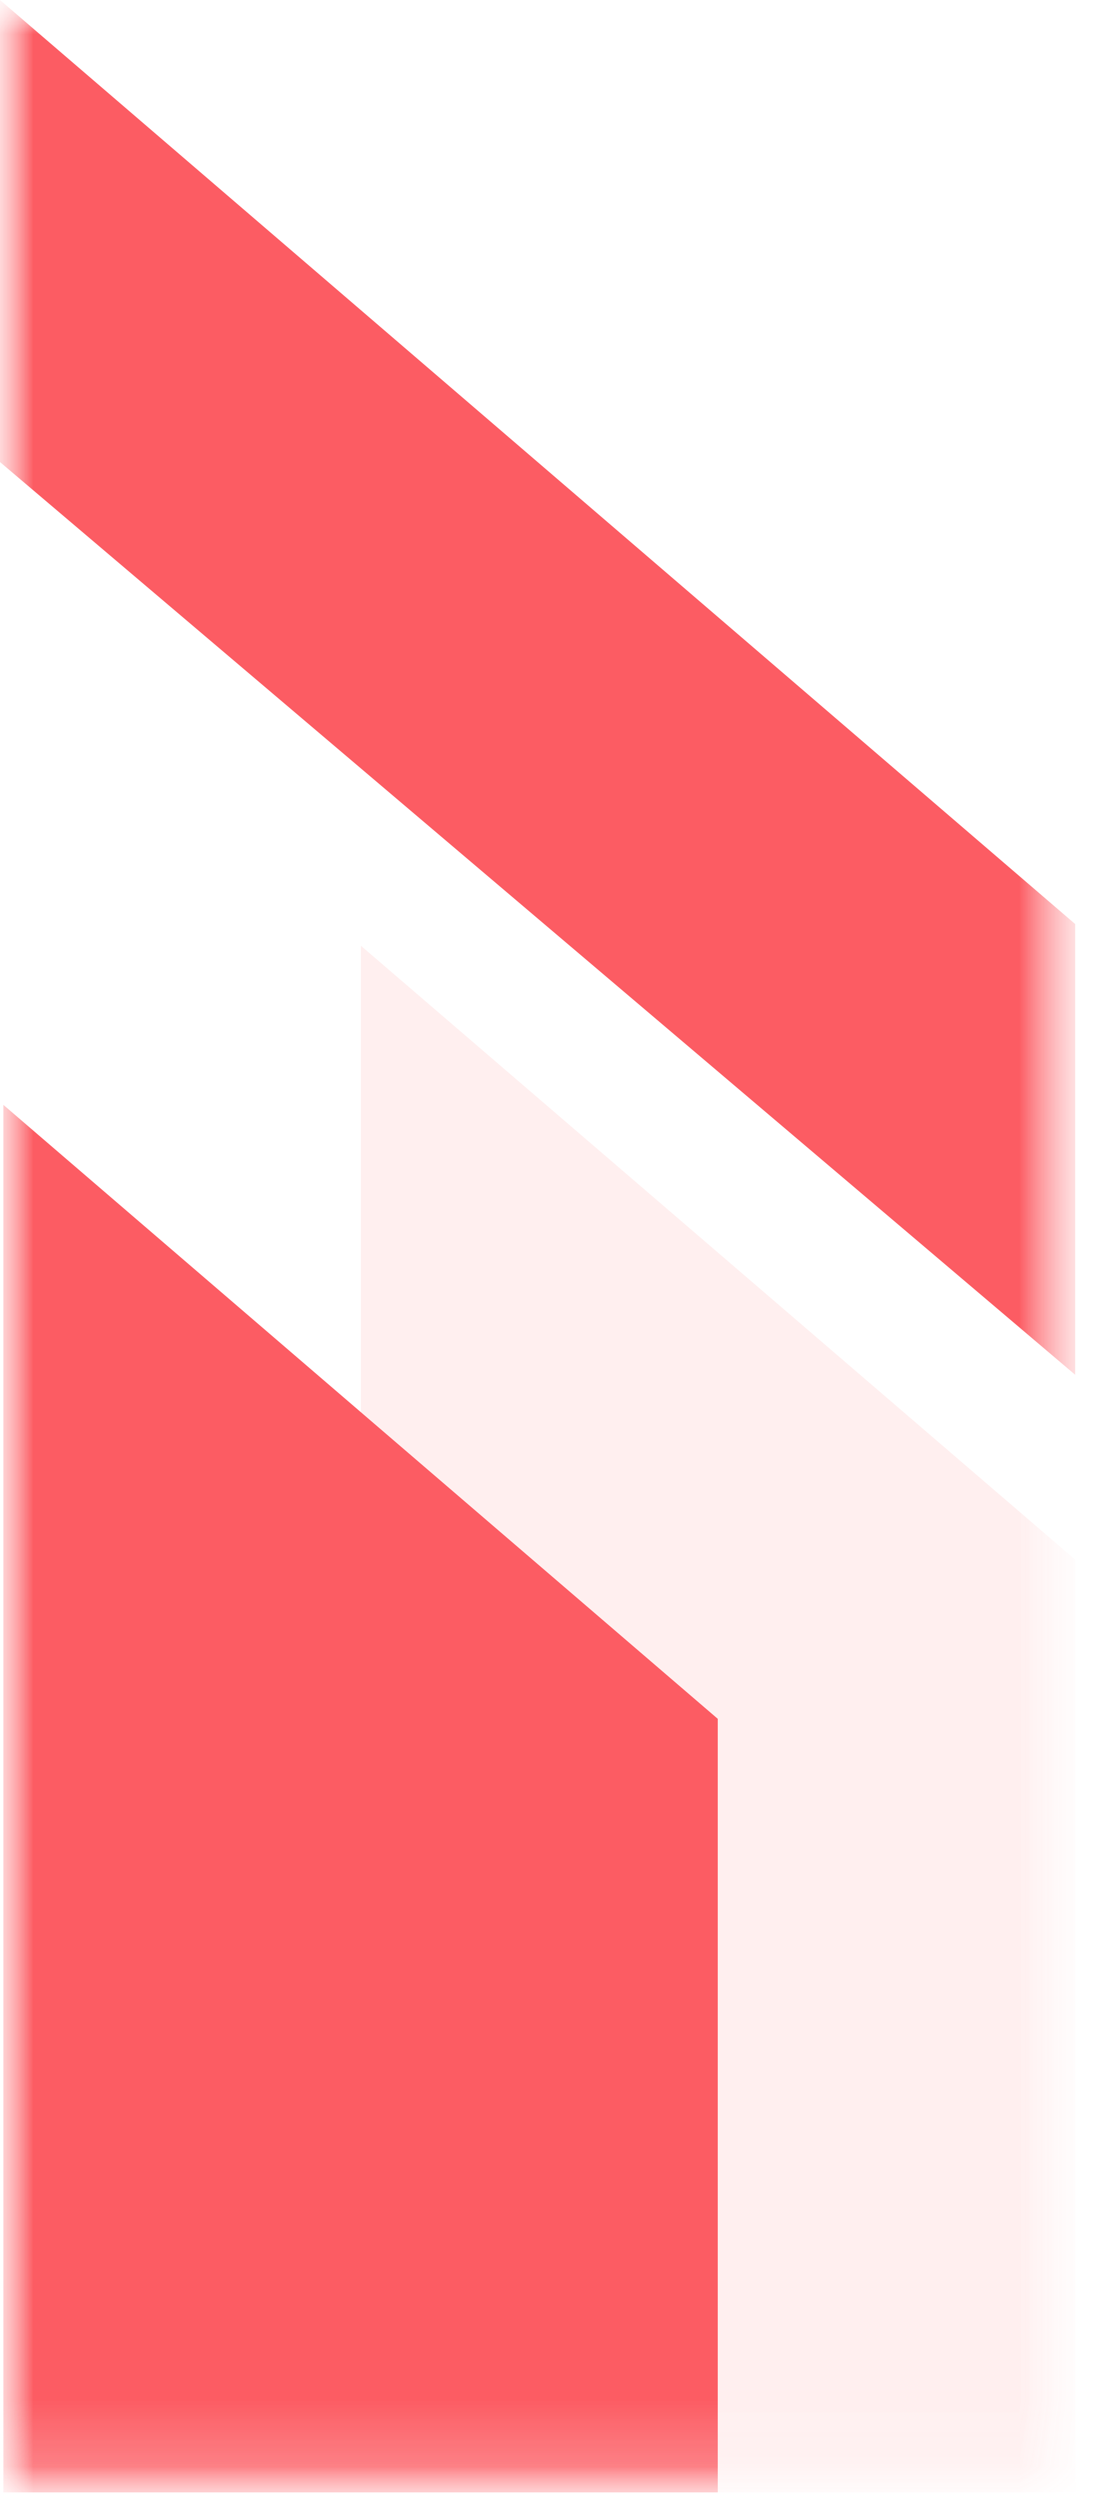 <svg width="17" height="38" viewBox="0 0 17 38" fill="none" xmlns="http://www.w3.org/2000/svg">
<g clip-path="url(#clip0_7499_24031)">
<mask id="mask0_7499_24031" style="mask-type:luminance" maskUnits="userSpaceOnUse" x="0" y="0" width="17" height="38">
<path d="M16.349 0H0V37.882H16.349V0Z" fill="white"/>
</mask>
<g mask="url(#mask0_7499_24031)">
<mask id="mask1_7499_24031" style="mask-type:luminance" maskUnits="userSpaceOnUse" x="0" y="0" width="17" height="38">
<path d="M16.349 0H0V37.882H16.349V0Z" fill="white"/>
</mask>
<g mask="url(#mask1_7499_24031)">
<path d="M16.349 14.045L0 0V7.023L16.349 20.896V14.045Z" fill="#FC5C63"/>
<path d="M16.351 23.707V24.201V28.26V37.882H5.488V25.207V24.201V21.868V20.689V19.042V18.613V14.375L16.351 23.707Z" fill="#FC5C63" fill-opacity="0.1"/>
<path d="M10.914 26.125V26.464V30.678V37.883H0.051V27.107V26.464V22.895V22.225V21.46V21.24V16.793L5.482 21.46L10.914 26.125Z" fill="#FC5C63"/>
</g>
</g>
</g>
<defs>
<clipPath id="clip0_7499_24031">
<rect width="17" height="38" fill="white"/>
</clipPath>
</defs>
</svg>
